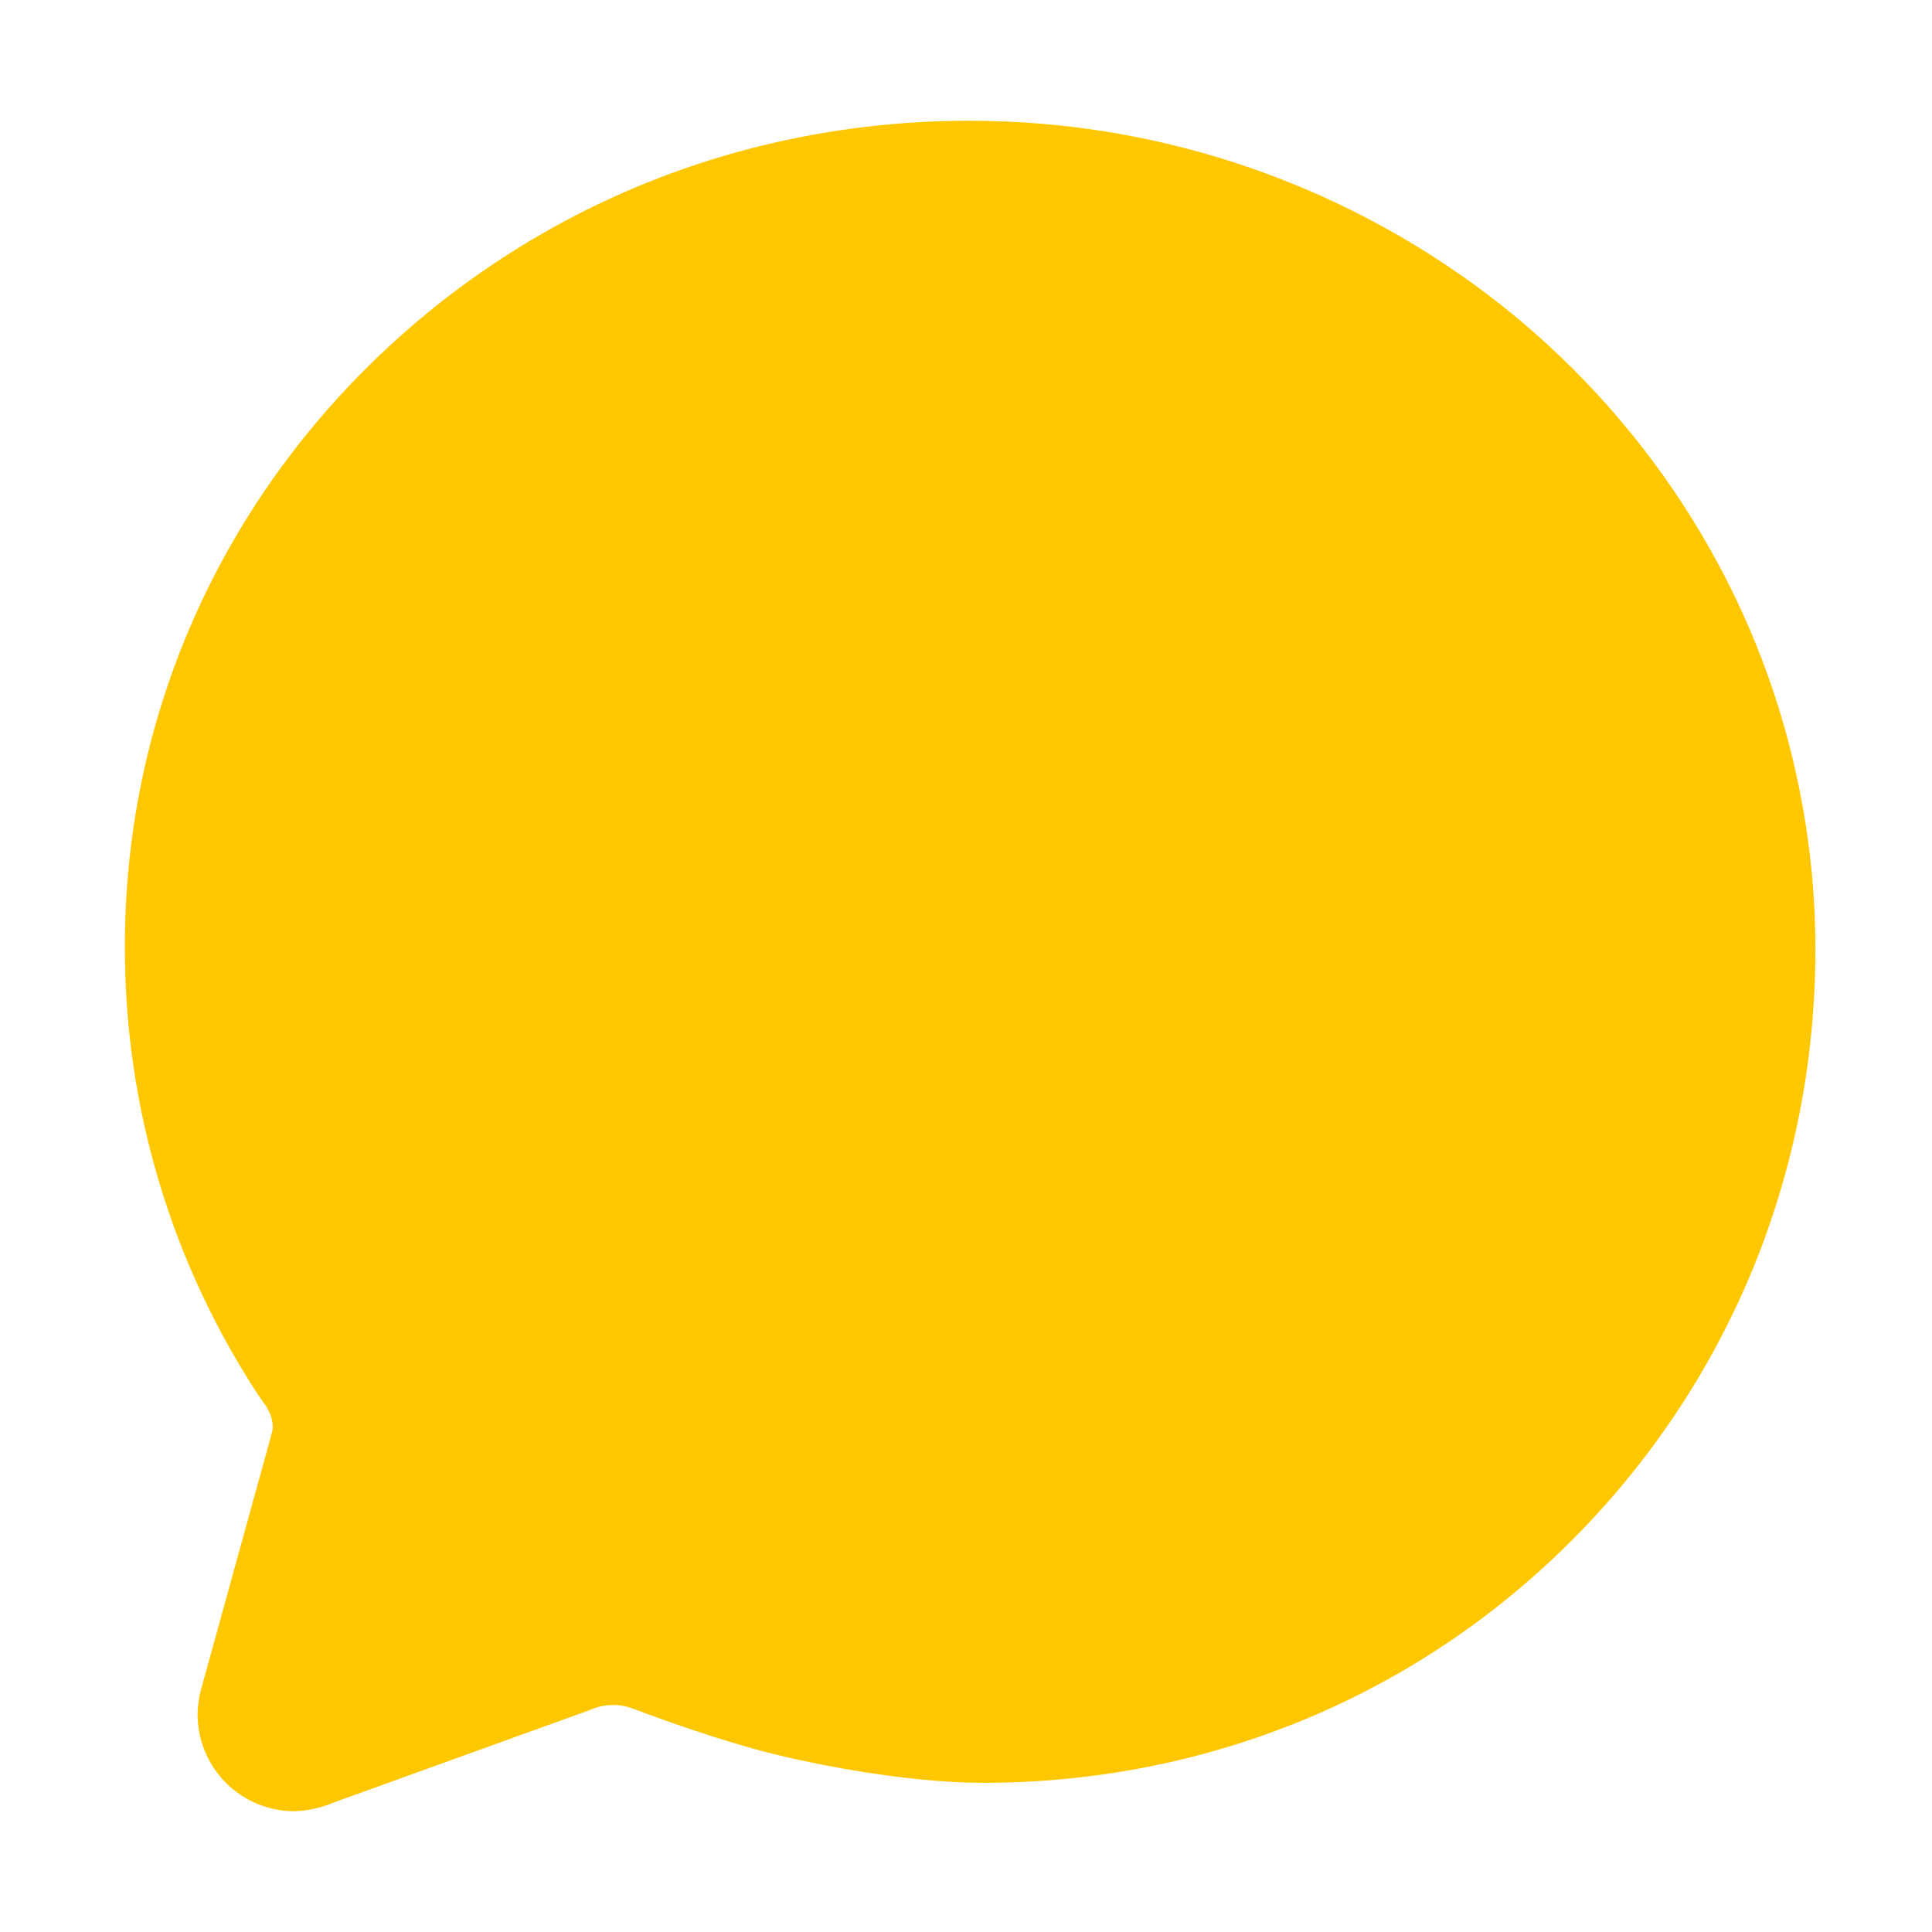 <svg width="14" height="14" viewBox="0 0 14 14" fill="none" xmlns="http://www.w3.org/2000/svg">
<path d="M2.131 13.125C1.945 13.124 1.767 13.05 1.636 12.918C1.505 12.786 1.431 12.607 1.432 12.421C1.433 12.351 1.444 12.28 1.465 12.213L1.968 10.391C1.989 10.323 1.966 10.255 1.935 10.202L1.929 10.191C1.926 10.188 1.916 10.173 1.909 10.162C1.901 10.152 1.893 10.14 1.885 10.129L1.88 10.122C1.244 9.158 0.905 8.028 0.905 6.873C0.9 5.299 1.516 3.811 2.64 2.682C3.804 1.517 5.359 0.875 7.025 0.875C8.438 0.874 9.81 1.355 10.913 2.238C11.992 3.106 12.742 4.316 13.024 5.647C13.111 6.051 13.155 6.464 13.155 6.878C13.155 8.489 12.536 10.002 11.412 11.14C10.277 12.288 8.754 12.919 7.123 12.919C6.549 12.919 5.814 12.772 5.461 12.672C5.037 12.554 4.635 12.399 4.591 12.383C4.544 12.365 4.494 12.355 4.444 12.355C4.389 12.355 4.335 12.366 4.285 12.387L4.262 12.396L2.417 13.062C2.326 13.101 2.229 13.122 2.131 13.125Z" fill="#FFC700"/>
</svg>
